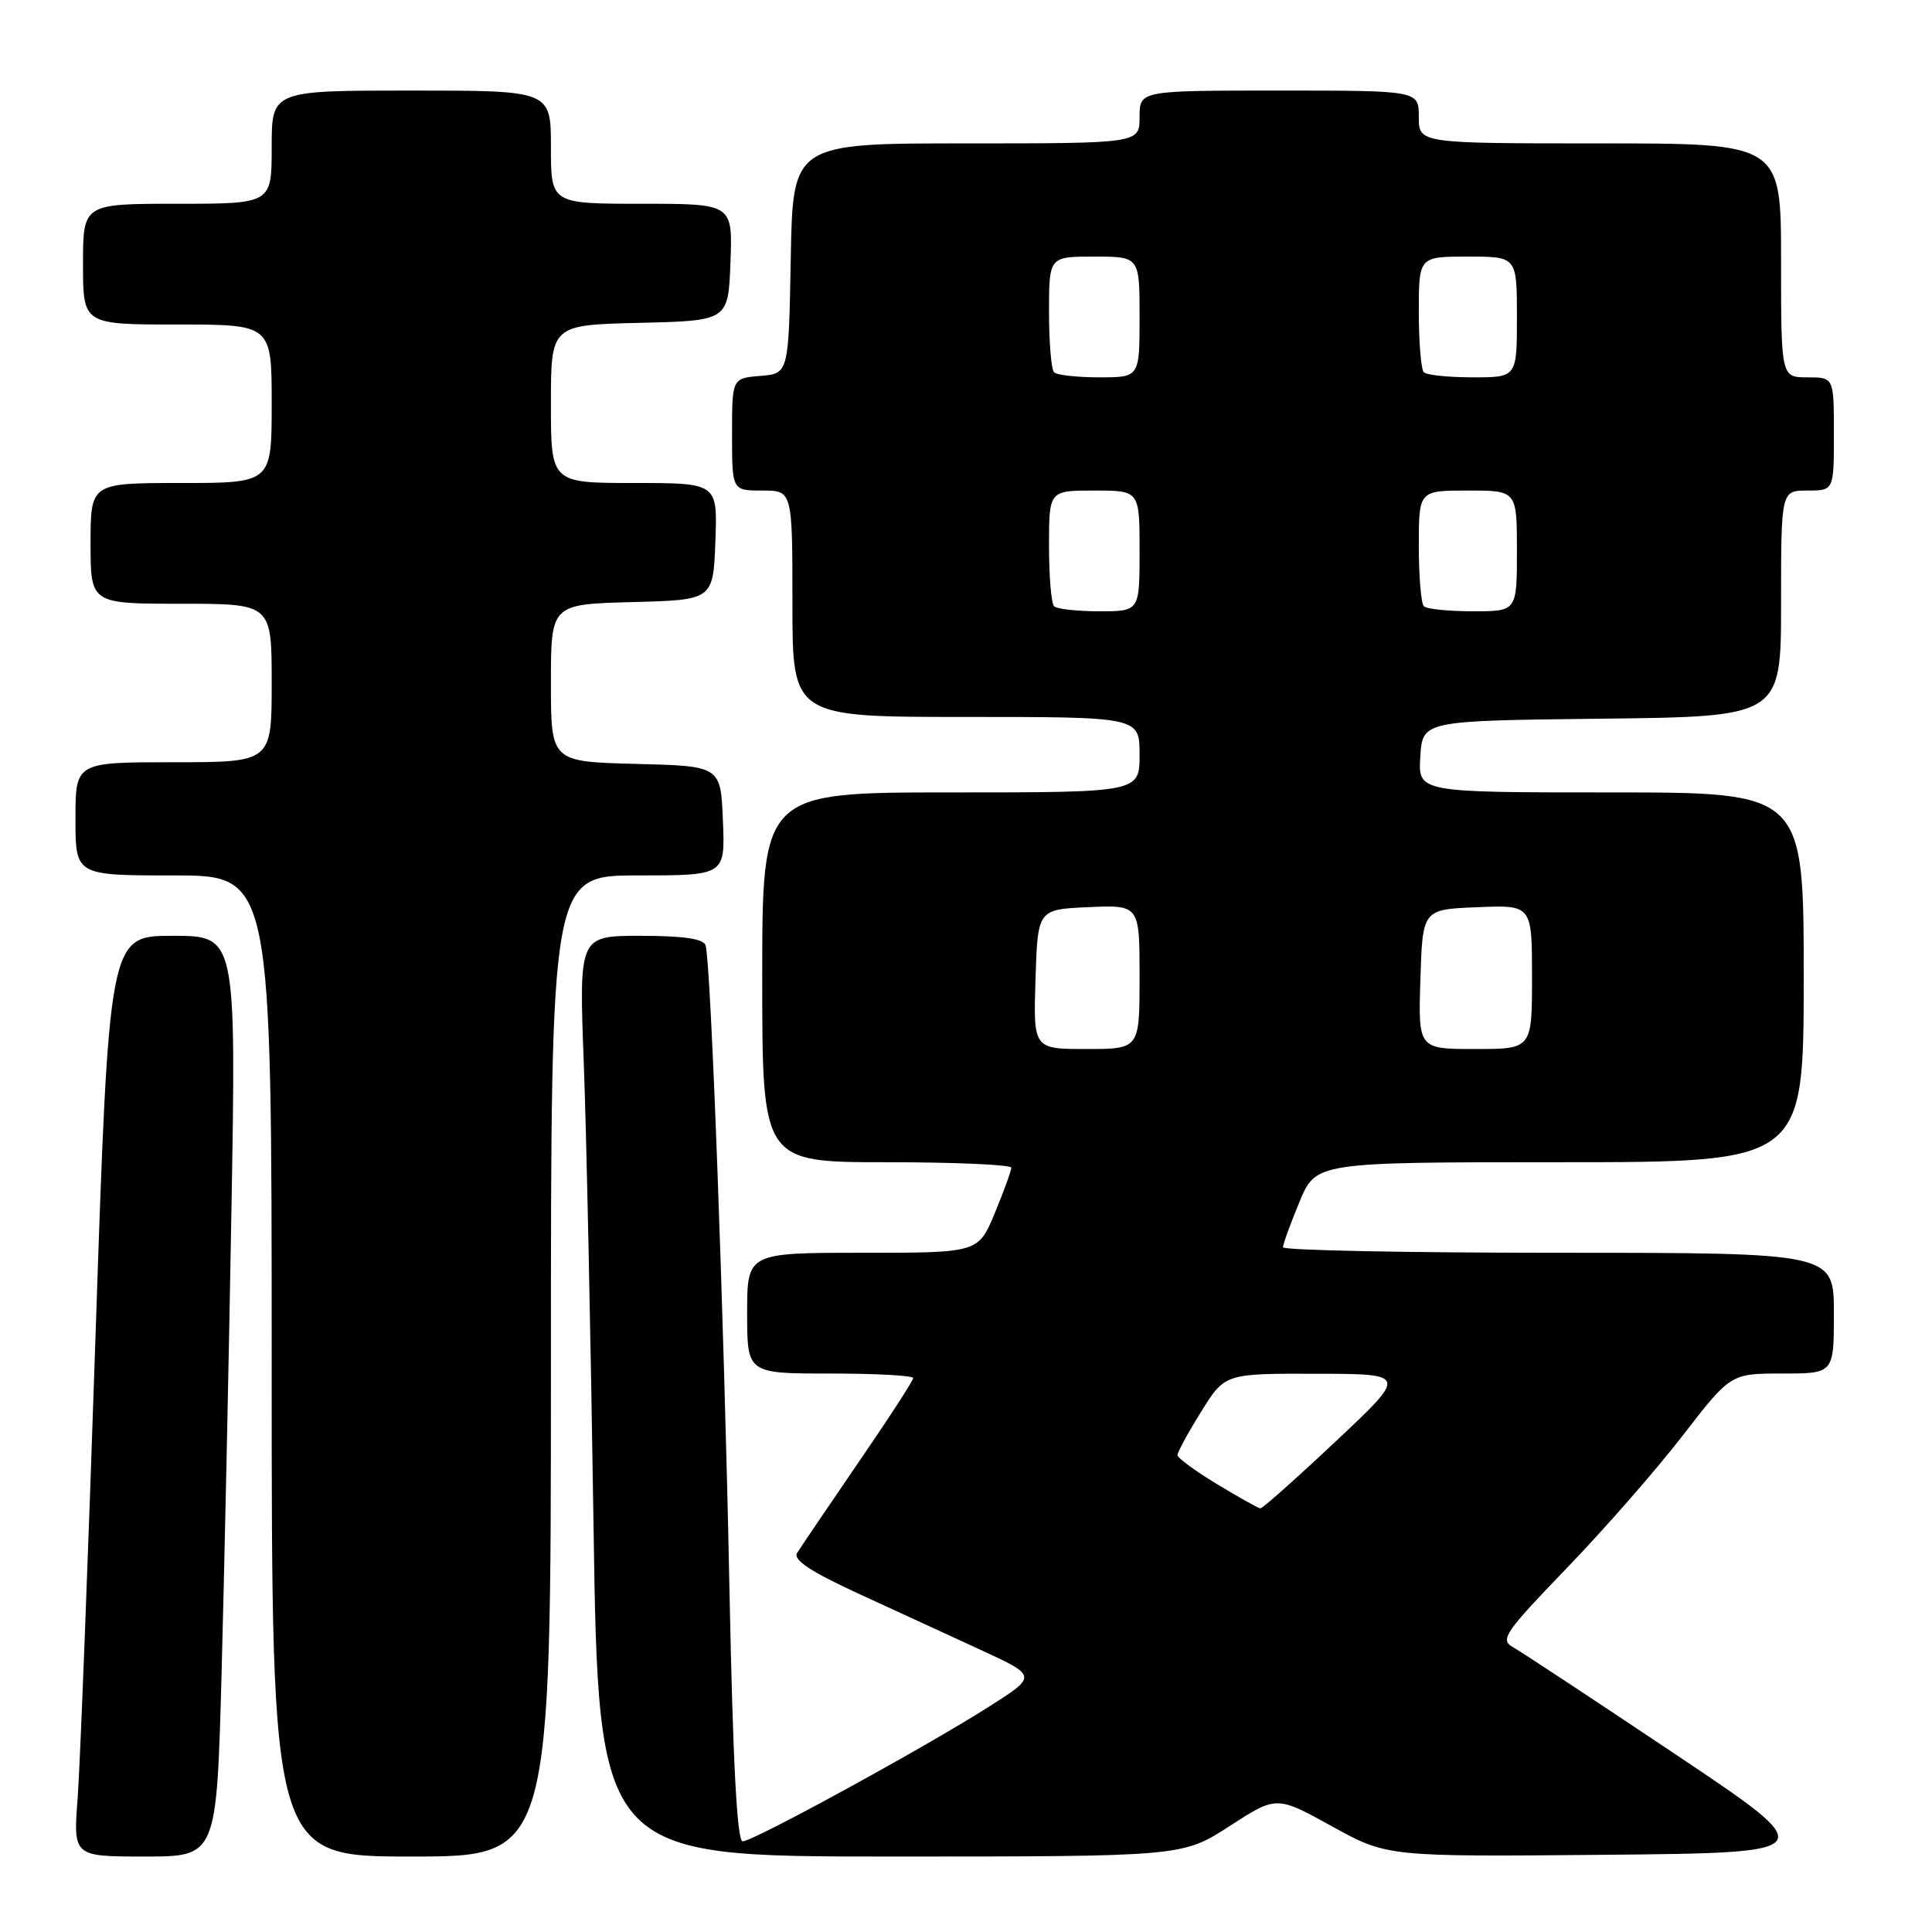 <?xml version="1.0" encoding="UTF-8" standalone="no"?>
<!DOCTYPE svg PUBLIC "-//W3C//DTD SVG 1.1//EN" "http://www.w3.org/Graphics/SVG/1.1/DTD/svg11.dtd" >
<svg xmlns="http://www.w3.org/2000/svg" xmlns:xlink="http://www.w3.org/1999/xlink" version="1.1" viewBox="0 0 256 256">
 <g >
 <path fill="currentColor"
d=" M 29.36 221.75 C 29.72 208.41 30.31 180.96 30.66 160.75 C 31.30 124.00 31.30 124.00 22.87 124.00 C 14.44 124.00 14.44 124.00 12.65 177.25 C 11.67 206.54 10.61 233.99 10.29 238.25 C 9.70 246.00 9.70 246.00 19.20 246.00 C 28.70 246.00 28.70 246.00 29.36 221.75 Z  M 73.00 181.00 C 73.00 116.00 73.00 116.00 84.54 116.00 C 96.09 116.00 96.09 116.00 95.79 108.75 C 95.50 101.50 95.50 101.50 84.25 101.22 C 73.00 100.93 73.00 100.93 73.00 90.50 C 73.00 80.07 73.00 80.07 83.75 79.78 C 94.50 79.50 94.50 79.50 94.79 71.75 C 95.08 64.00 95.08 64.00 84.04 64.00 C 73.00 64.00 73.00 64.00 73.00 53.53 C 73.00 43.06 73.00 43.06 84.75 42.78 C 96.50 42.50 96.50 42.50 96.79 34.75 C 97.08 27.00 97.08 27.00 85.04 27.00 C 73.00 27.00 73.00 27.00 73.00 19.50 C 73.00 12.00 73.00 12.00 54.50 12.00 C 36.00 12.00 36.00 12.00 36.00 19.50 C 36.00 27.00 36.00 27.00 23.50 27.00 C 11.00 27.00 11.00 27.00 11.00 35.00 C 11.00 43.00 11.00 43.00 23.50 43.00 C 36.00 43.00 36.00 43.00 36.00 53.50 C 36.00 64.00 36.00 64.00 24.00 64.00 C 12.00 64.00 12.00 64.00 12.00 72.00 C 12.00 80.00 12.00 80.00 24.00 80.00 C 36.00 80.00 36.00 80.00 36.00 90.50 C 36.00 101.00 36.00 101.00 23.00 101.00 C 10.00 101.00 10.00 101.00 10.00 108.50 C 10.00 116.00 10.00 116.00 23.00 116.00 C 36.00 116.00 36.00 116.00 36.00 181.00 C 36.00 246.00 36.00 246.00 54.50 246.00 C 73.00 246.00 73.00 246.00 73.00 181.00 Z  M 162.92 241.97 C 169.15 237.94 169.15 237.94 176.48 241.99 C 183.80 246.03 183.80 246.03 212.65 245.77 C 241.50 245.50 241.50 245.50 221.88 232.37 C 211.09 225.15 201.43 218.78 200.40 218.21 C 198.74 217.27 199.48 216.20 207.56 207.83 C 212.51 202.70 219.44 194.79 222.94 190.25 C 229.32 182.00 229.32 182.00 236.16 182.00 C 243.00 182.00 243.00 182.00 243.00 174.00 C 243.00 166.00 243.00 166.00 206.50 166.00 C 186.43 166.00 170.00 165.67 170.00 165.27 C 170.00 164.87 170.98 162.17 172.18 159.27 C 174.37 154.00 174.37 154.00 206.68 154.00 C 239.00 154.00 239.00 154.00 239.00 129.50 C 239.00 105.00 239.00 105.00 213.45 105.00 C 187.89 105.00 187.89 105.00 188.20 100.25 C 188.50 95.50 188.50 95.50 212.25 95.23 C 236.00 94.96 236.00 94.96 236.00 79.98 C 236.00 65.00 236.00 65.00 239.50 65.00 C 243.00 65.00 243.00 65.00 243.00 57.50 C 243.00 50.00 243.00 50.00 239.50 50.00 C 236.00 50.00 236.00 50.00 236.00 34.50 C 236.00 19.00 236.00 19.00 212.00 19.00 C 188.00 19.00 188.00 19.00 188.00 15.50 C 188.00 12.00 188.00 12.00 169.50 12.00 C 151.00 12.00 151.00 12.00 151.00 15.50 C 151.00 19.00 151.00 19.00 128.03 19.00 C 105.05 19.00 105.05 19.00 104.78 34.25 C 104.50 49.50 104.50 49.50 100.75 49.81 C 97.00 50.12 97.00 50.12 97.00 57.56 C 97.00 65.00 97.00 65.00 101.00 65.00 C 105.00 65.00 105.00 65.00 105.00 80.00 C 105.00 95.00 105.00 95.00 128.00 95.00 C 151.00 95.00 151.00 95.00 151.00 100.00 C 151.00 105.00 151.00 105.00 126.00 105.00 C 101.00 105.00 101.00 105.00 101.00 129.50 C 101.00 154.00 101.00 154.00 117.50 154.00 C 126.58 154.00 134.00 154.33 134.00 154.73 C 134.00 155.13 133.02 157.83 131.82 160.73 C 129.63 166.00 129.63 166.00 114.32 166.00 C 99.00 166.00 99.00 166.00 99.00 174.00 C 99.00 182.00 99.00 182.00 110.00 182.00 C 116.05 182.00 121.00 182.27 121.00 182.60 C 121.00 182.94 117.72 188.00 113.70 193.85 C 109.69 199.71 106.05 205.08 105.62 205.78 C 105.07 206.69 107.36 208.21 113.67 211.13 C 118.53 213.36 125.86 216.74 129.97 218.63 C 137.45 222.08 137.45 222.08 130.97 226.19 C 122.53 231.56 99.81 243.98 98.41 243.99 C 97.66 244.00 97.11 233.52 96.65 210.28 C 95.93 174.14 94.19 127.30 93.49 125.25 C 93.19 124.39 90.53 124.00 84.89 124.00 C 76.72 124.00 76.72 124.00 77.35 140.75 C 77.70 149.96 78.28 177.41 78.64 201.75 C 79.30 246.00 79.30 246.00 117.99 246.00 C 156.69 246.00 156.69 246.00 162.92 241.97 Z  M 161.27 196.66 C 158.39 194.92 156.03 193.19 156.02 192.82 C 156.01 192.44 157.42 189.85 159.15 187.07 C 162.30 182.00 162.30 182.00 174.40 182.03 C 186.50 182.05 186.50 182.05 177.00 190.98 C 171.78 195.89 167.28 199.89 167.00 199.87 C 166.72 199.84 164.15 198.40 161.27 196.66 Z  M 137.21 129.75 C 137.50 120.50 137.50 120.50 144.25 120.20 C 151.00 119.91 151.00 119.91 151.00 129.45 C 151.00 139.00 151.00 139.00 143.96 139.00 C 136.92 139.00 136.92 139.00 137.21 129.75 Z  M 188.21 129.75 C 188.50 120.50 188.50 120.50 195.75 120.21 C 203.00 119.91 203.00 119.91 203.00 129.46 C 203.00 139.00 203.00 139.00 195.46 139.00 C 187.92 139.00 187.92 139.00 188.21 129.75 Z  M 139.67 80.33 C 139.30 79.97 139.00 76.37 139.00 72.33 C 139.00 65.00 139.00 65.00 145.00 65.00 C 151.00 65.00 151.00 65.00 151.00 73.00 C 151.00 81.00 151.00 81.00 145.67 81.00 C 142.73 81.00 140.03 80.70 139.67 80.33 Z  M 188.67 80.33 C 188.30 79.97 188.00 76.37 188.00 72.33 C 188.00 65.00 188.00 65.00 194.50 65.00 C 201.00 65.00 201.00 65.00 201.00 73.00 C 201.00 81.00 201.00 81.00 195.17 81.00 C 191.96 81.00 189.03 80.70 188.67 80.33 Z  M 139.67 49.33 C 139.30 48.97 139.00 45.37 139.00 41.33 C 139.00 34.00 139.00 34.00 145.00 34.00 C 151.00 34.00 151.00 34.00 151.00 42.00 C 151.00 50.00 151.00 50.00 145.67 50.00 C 142.73 50.00 140.03 49.70 139.67 49.33 Z  M 188.67 49.33 C 188.30 48.97 188.00 45.37 188.00 41.33 C 188.00 34.00 188.00 34.00 194.50 34.00 C 201.00 34.00 201.00 34.00 201.00 42.00 C 201.00 50.00 201.00 50.00 195.17 50.00 C 191.96 50.00 189.03 49.70 188.67 49.33 Z "/>
</g>
</svg>